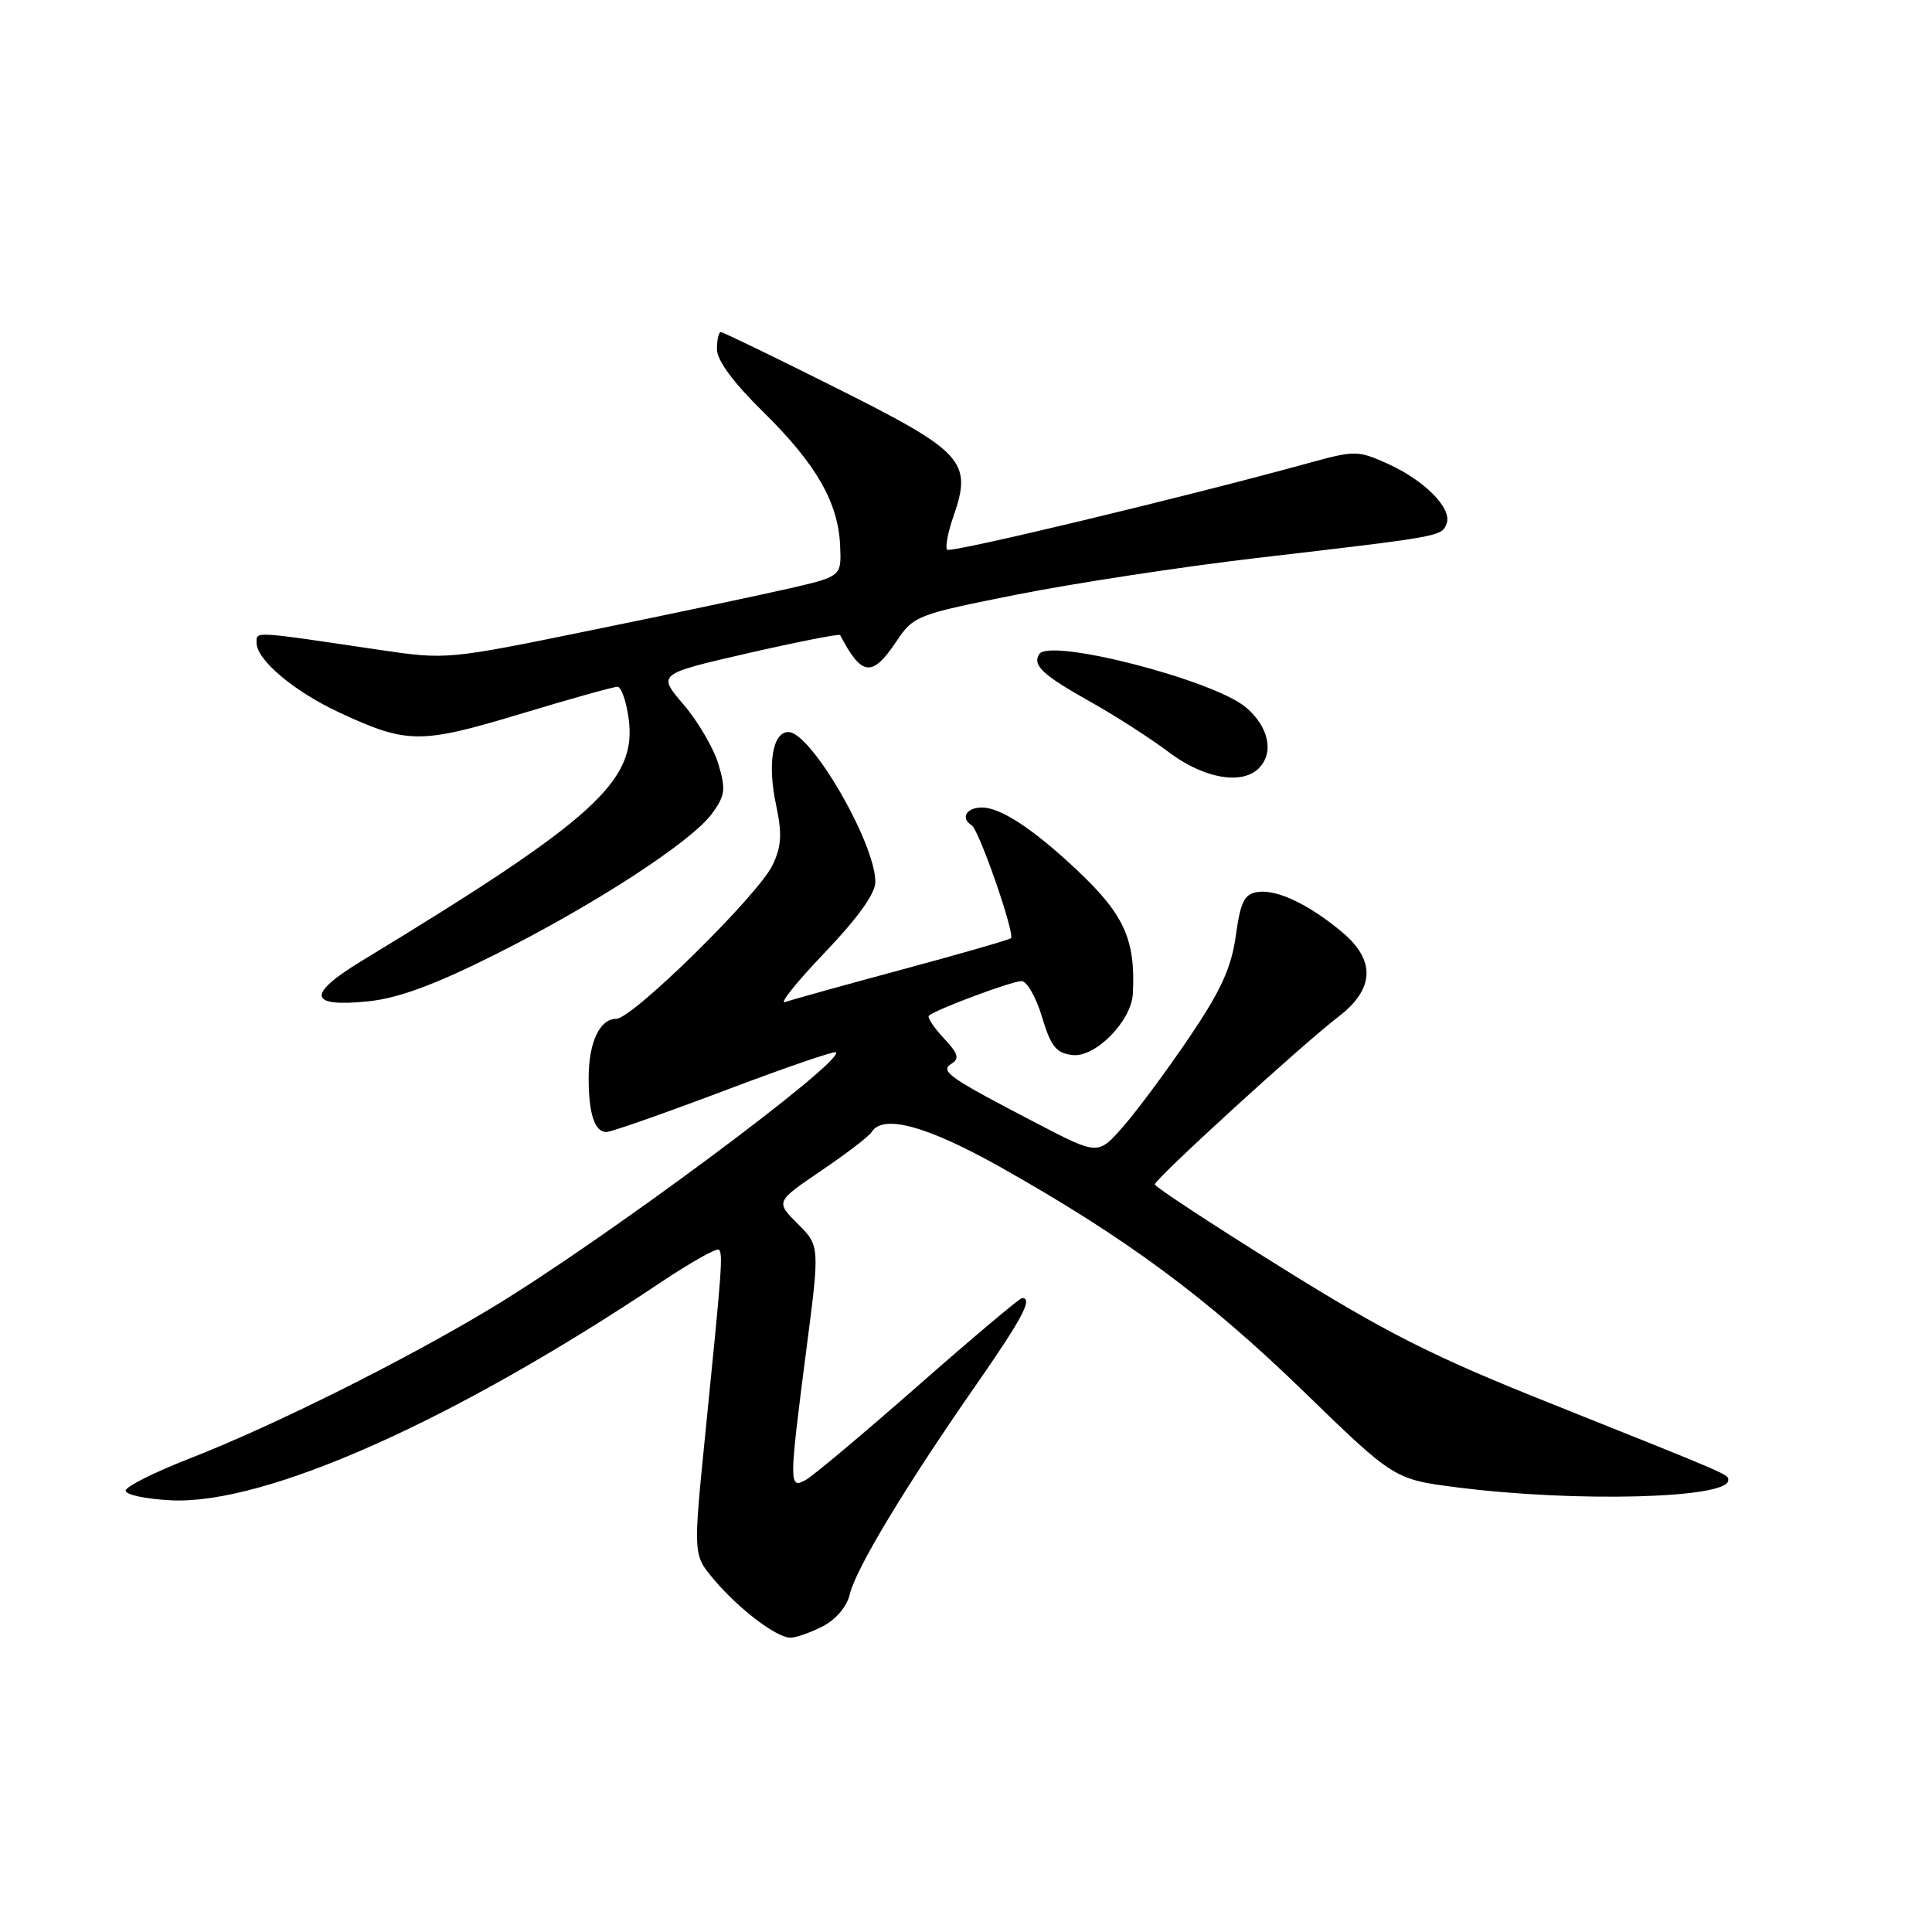 <?xml version="1.0" encoding="UTF-8" standalone="no"?>
<!DOCTYPE svg PUBLIC "-//W3C//DTD SVG 1.1//EN" "http://www.w3.org/Graphics/SVG/1.1/DTD/svg11.dtd" >
<svg xmlns="http://www.w3.org/2000/svg" xmlns:xlink="http://www.w3.org/1999/xlink" version="1.1" viewBox="0 0 256 256">
 <g >
 <path fill="currentColor"
d=" M 109.04 215.48 C 110.78 214.58 112.23 212.86 112.61 211.23 C 113.37 207.92 120.02 196.89 129.19 183.72 C 135.48 174.68 136.91 172.00 135.43 172.00 C 135.12 172.00 128.93 177.21 121.68 183.58 C 114.43 189.95 107.71 195.59 106.75 196.11 C 104.53 197.33 104.54 196.69 106.85 178.79 C 108.63 165.09 108.63 165.09 105.70 162.16 C 102.77 159.23 102.77 159.23 108.82 155.12 C 112.15 152.86 115.16 150.56 115.50 150.00 C 116.99 147.59 122.82 149.18 132.51 154.62 C 149.21 164.02 159.92 171.94 172.62 184.26 C 184.73 196.02 184.73 196.02 193.12 197.09 C 208.82 199.09 229.00 198.56 229.00 196.15 C 229.00 195.34 229.80 195.69 205.00 185.77 C 189.77 179.69 183.54 176.53 169.77 167.94 C 160.56 162.20 153.02 157.25 153.02 156.94 C 153.00 156.25 172.45 138.48 177.36 134.71 C 182.13 131.05 182.30 127.27 177.88 123.55 C 173.50 119.87 169.24 117.83 166.69 118.19 C 164.88 118.45 164.39 119.41 163.75 124.00 C 163.15 128.27 161.77 131.28 157.56 137.50 C 154.58 141.90 150.65 147.20 148.82 149.28 C 145.50 153.07 145.50 153.07 137.50 148.91 C 125.65 142.75 124.48 141.94 126.09 140.94 C 127.17 140.28 126.95 139.58 125.05 137.56 C 123.74 136.15 122.85 134.82 123.08 134.59 C 123.86 133.81 134.06 130.00 135.36 130.00 C 136.07 130.00 137.29 132.14 138.07 134.75 C 139.25 138.68 139.95 139.55 142.12 139.80 C 145.14 140.15 149.93 135.29 150.11 131.67 C 150.47 124.55 148.99 121.23 142.83 115.41 C 136.99 109.89 132.62 107.00 130.10 107.00 C 128.05 107.00 127.24 108.41 128.75 109.35 C 129.73 109.95 134.54 123.81 133.95 124.32 C 133.70 124.53 127.21 126.40 119.53 128.47 C 111.84 130.54 104.87 132.48 104.03 132.78 C 103.19 133.08 105.54 130.15 109.25 126.26 C 113.68 121.62 116.00 118.39 115.99 116.85 C 115.97 111.68 107.45 97.00 104.47 97.00 C 102.37 97.00 101.67 101.20 102.84 106.69 C 103.65 110.49 103.55 112.14 102.38 114.61 C 100.51 118.56 83.80 135.00 81.66 135.00 C 79.46 135.00 78.00 138.12 78.00 142.85 C 78.00 147.59 78.79 150.00 80.36 150.00 C 80.99 149.99 88.00 147.53 95.95 144.53 C 103.89 141.52 110.56 139.23 110.77 139.43 C 111.94 140.61 79.83 164.45 65.13 173.31 C 53.55 180.29 36.21 188.94 25.15 193.25 C 20.55 195.04 16.73 196.95 16.65 197.50 C 16.57 198.05 19.28 198.63 22.69 198.80 C 35.18 199.39 60.07 188.31 87.63 169.87 C 91.56 167.25 94.99 165.32 95.26 165.59 C 95.81 166.14 95.67 168.03 93.43 190.26 C 91.85 206.03 91.85 206.03 94.57 209.26 C 97.86 213.18 102.89 217.00 104.74 217.00 C 105.49 217.00 107.42 216.32 109.04 215.48 Z  M 65.43 126.57 C 78.65 119.97 91.63 111.54 94.36 107.79 C 96.09 105.41 96.19 104.59 95.19 101.24 C 94.56 99.13 92.48 95.59 90.58 93.36 C 87.11 89.31 87.11 89.31 99.12 86.55 C 105.73 85.04 111.21 83.96 111.32 84.15 C 114.19 89.63 115.56 89.79 118.77 85.00 C 121.06 81.58 121.45 81.43 134.81 78.77 C 142.34 77.28 156.60 75.10 166.50 73.94 C 191.12 71.07 191.03 71.08 191.68 69.39 C 192.45 67.38 188.79 63.66 183.84 61.43 C 179.98 59.69 179.49 59.68 173.64 61.29 C 157.29 65.80 125.98 73.31 125.51 72.84 C 125.22 72.55 125.59 70.55 126.34 68.41 C 128.87 61.15 127.68 59.86 110.91 51.46 C 102.73 47.36 95.79 44.00 95.51 44.00 C 95.23 44.00 95.00 45.03 95.00 46.28 C 95.00 47.75 97.16 50.68 101.08 54.53 C 108.13 61.46 111.07 66.55 111.32 72.29 C 111.50 76.38 111.50 76.38 104.50 77.99 C 100.65 78.87 88.88 81.36 78.35 83.51 C 59.35 87.40 59.13 87.42 50.35 86.12 C 33.29 83.59 34.00 83.63 34.00 85.18 C 34.00 87.45 38.98 91.63 45.00 94.43 C 53.95 98.58 55.69 98.60 68.92 94.61 C 75.50 92.62 81.30 91.00 81.81 91.00 C 82.32 91.00 82.99 92.91 83.30 95.23 C 84.41 103.49 78.84 108.55 48.05 127.25 C 40.58 131.78 40.83 133.50 48.82 132.68 C 52.75 132.27 57.56 130.51 65.43 126.57 Z  M 166.80 101.80 C 168.86 99.74 168.12 96.28 165.08 93.72 C 160.75 90.08 139.05 84.50 137.70 86.68 C 136.78 88.16 138.15 89.44 144.50 93.00 C 147.80 94.85 152.48 97.86 154.89 99.68 C 159.49 103.15 164.55 104.05 166.80 101.80 Z "/>
</g>
</svg>
